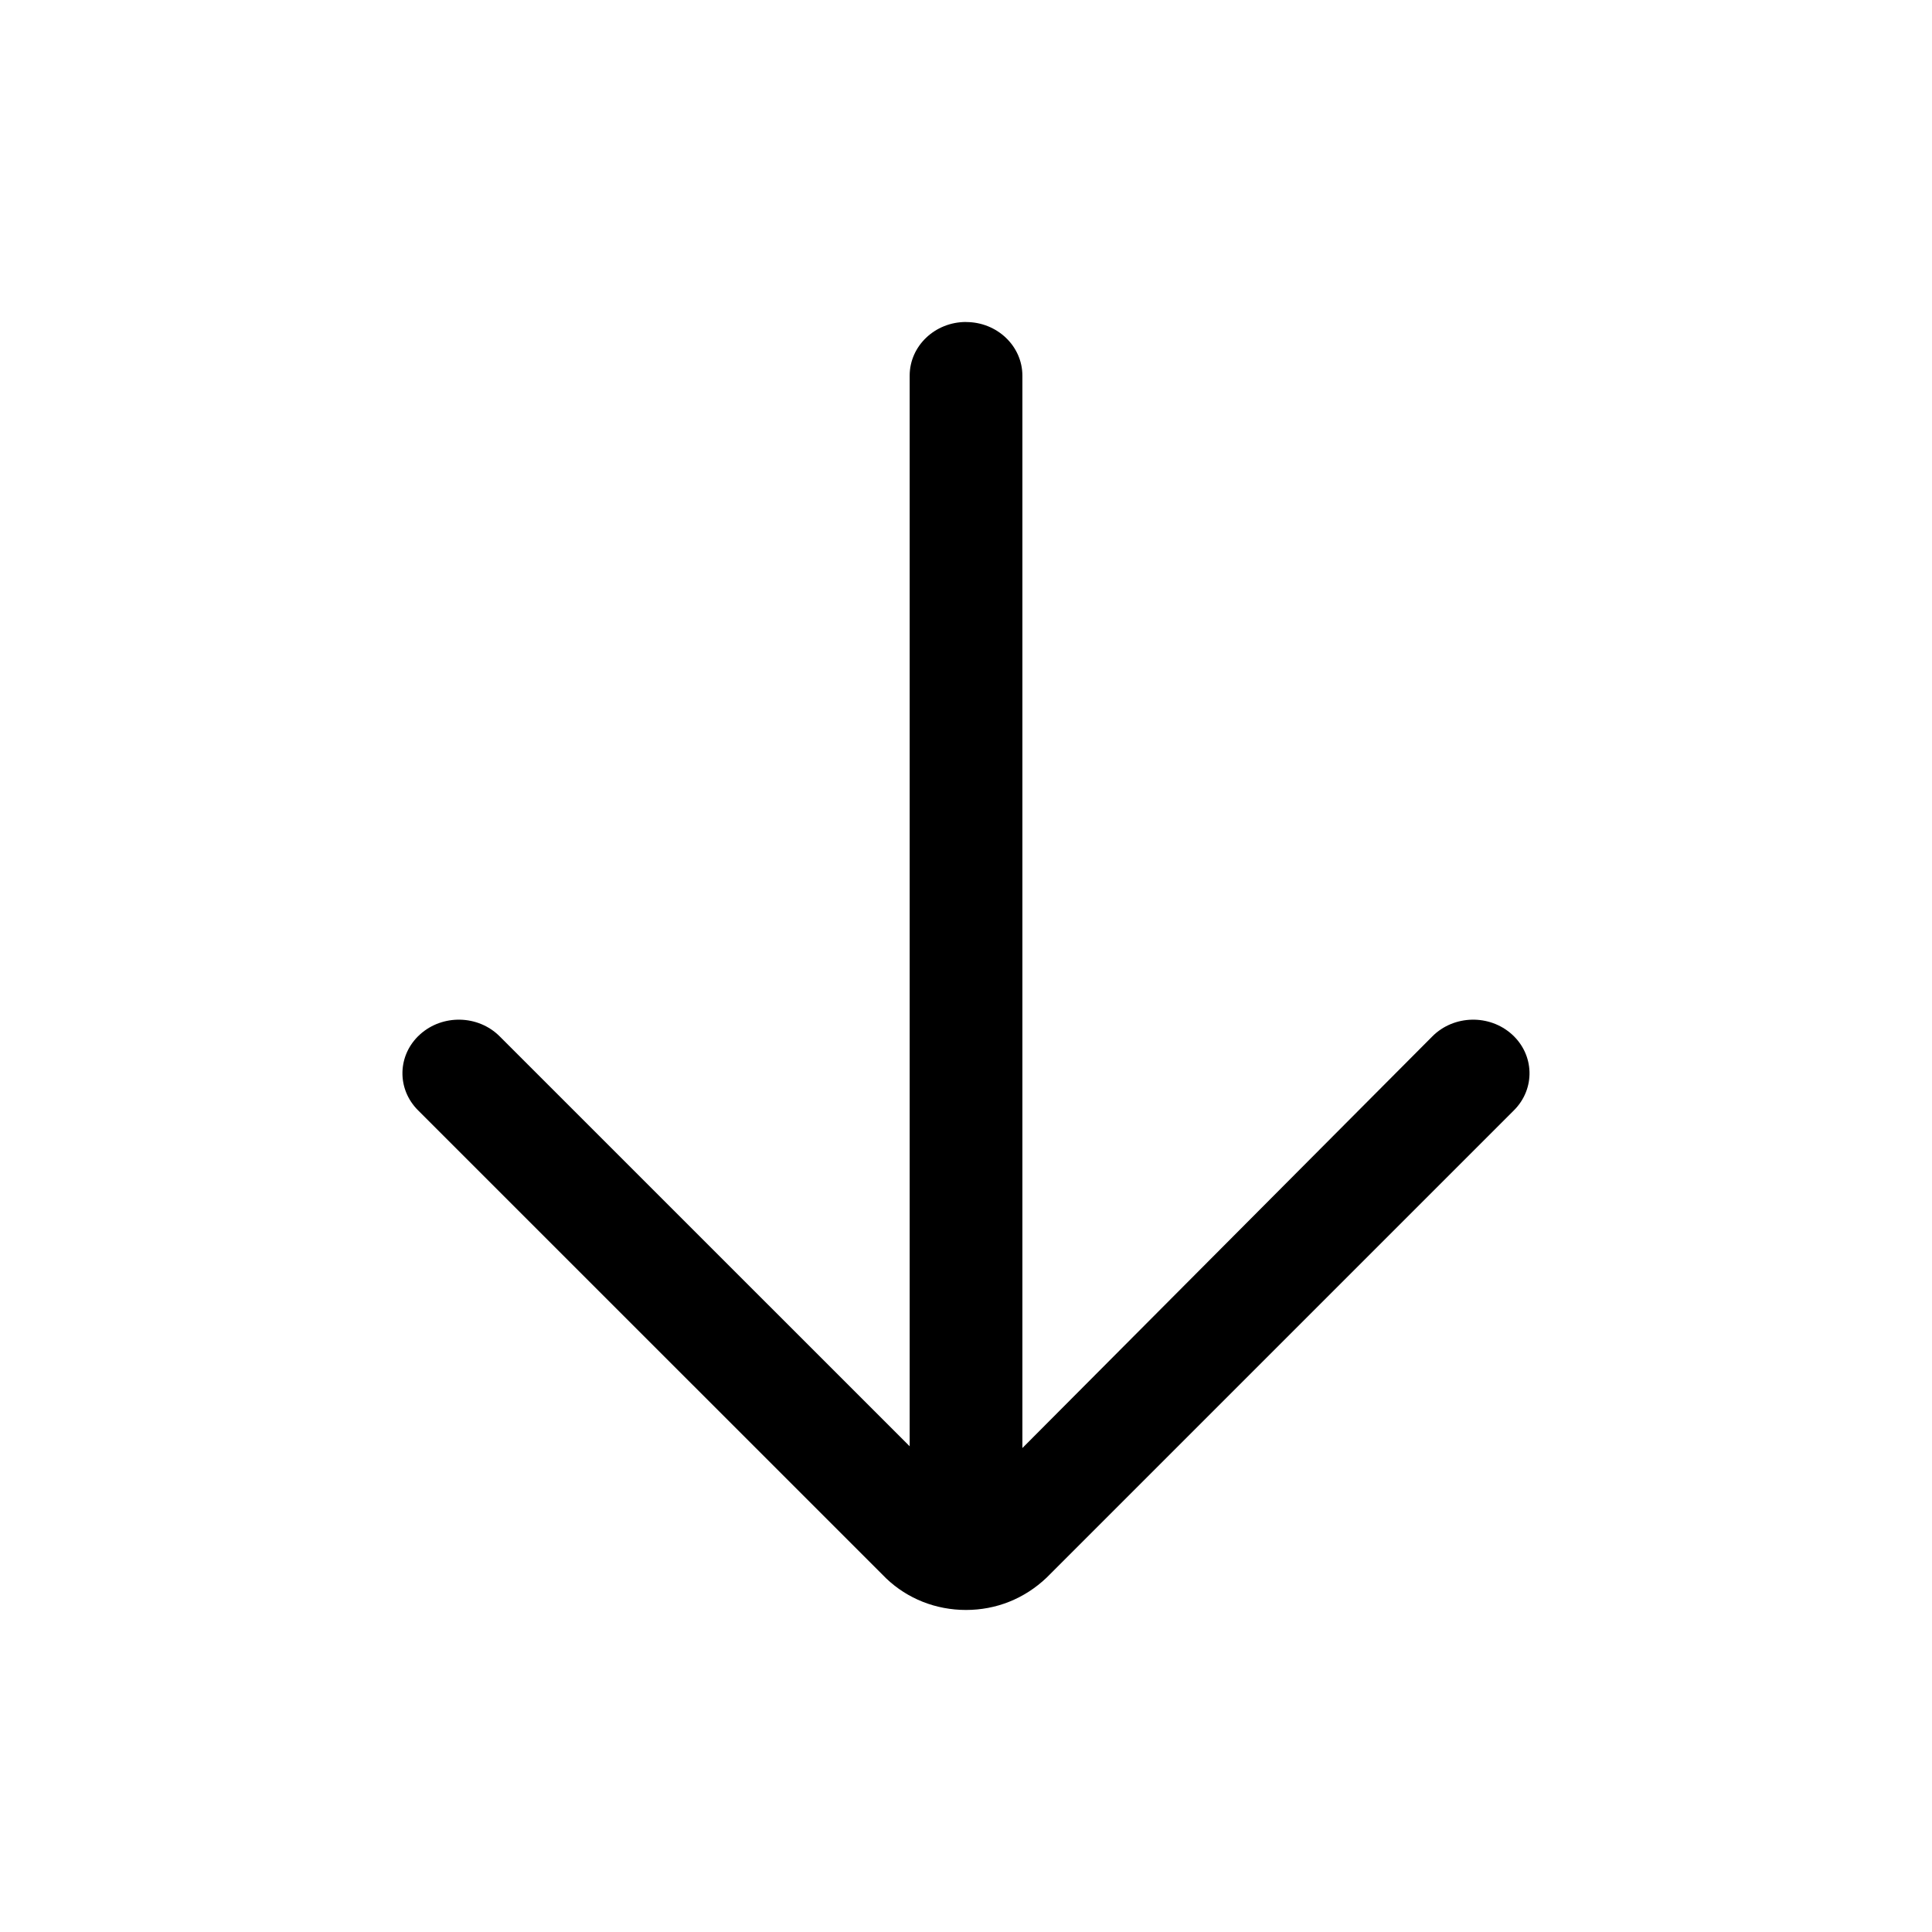 <!-- Generated by IcoMoon.io -->
<svg version="1.1" xmlns="http://www.w3.org/2000/svg" width="32" height="32" viewBox="0 0 32 32">
<title>Down</title>
<path d="M16 5.333c-0.515 0-0.933 0.398-0.933 0.889v17.733l-6.791-6.79c-0.355-0.355-0.945-0.37-1.32-0.031s-0.388 0.901-0.032 1.256l7.756 7.755c0.353 0.336 0.821 0.521 1.32 0.521s0.967-0.185 1.336-0.536l7.74-7.74c0.356-0.356 0.341-0.918-0.032-1.256s-0.964-0.325-1.319 0.031l-6.791 6.819v-17.761c0-0.491-0.418-0.889-0.933-0.889z"></path>
</svg>
